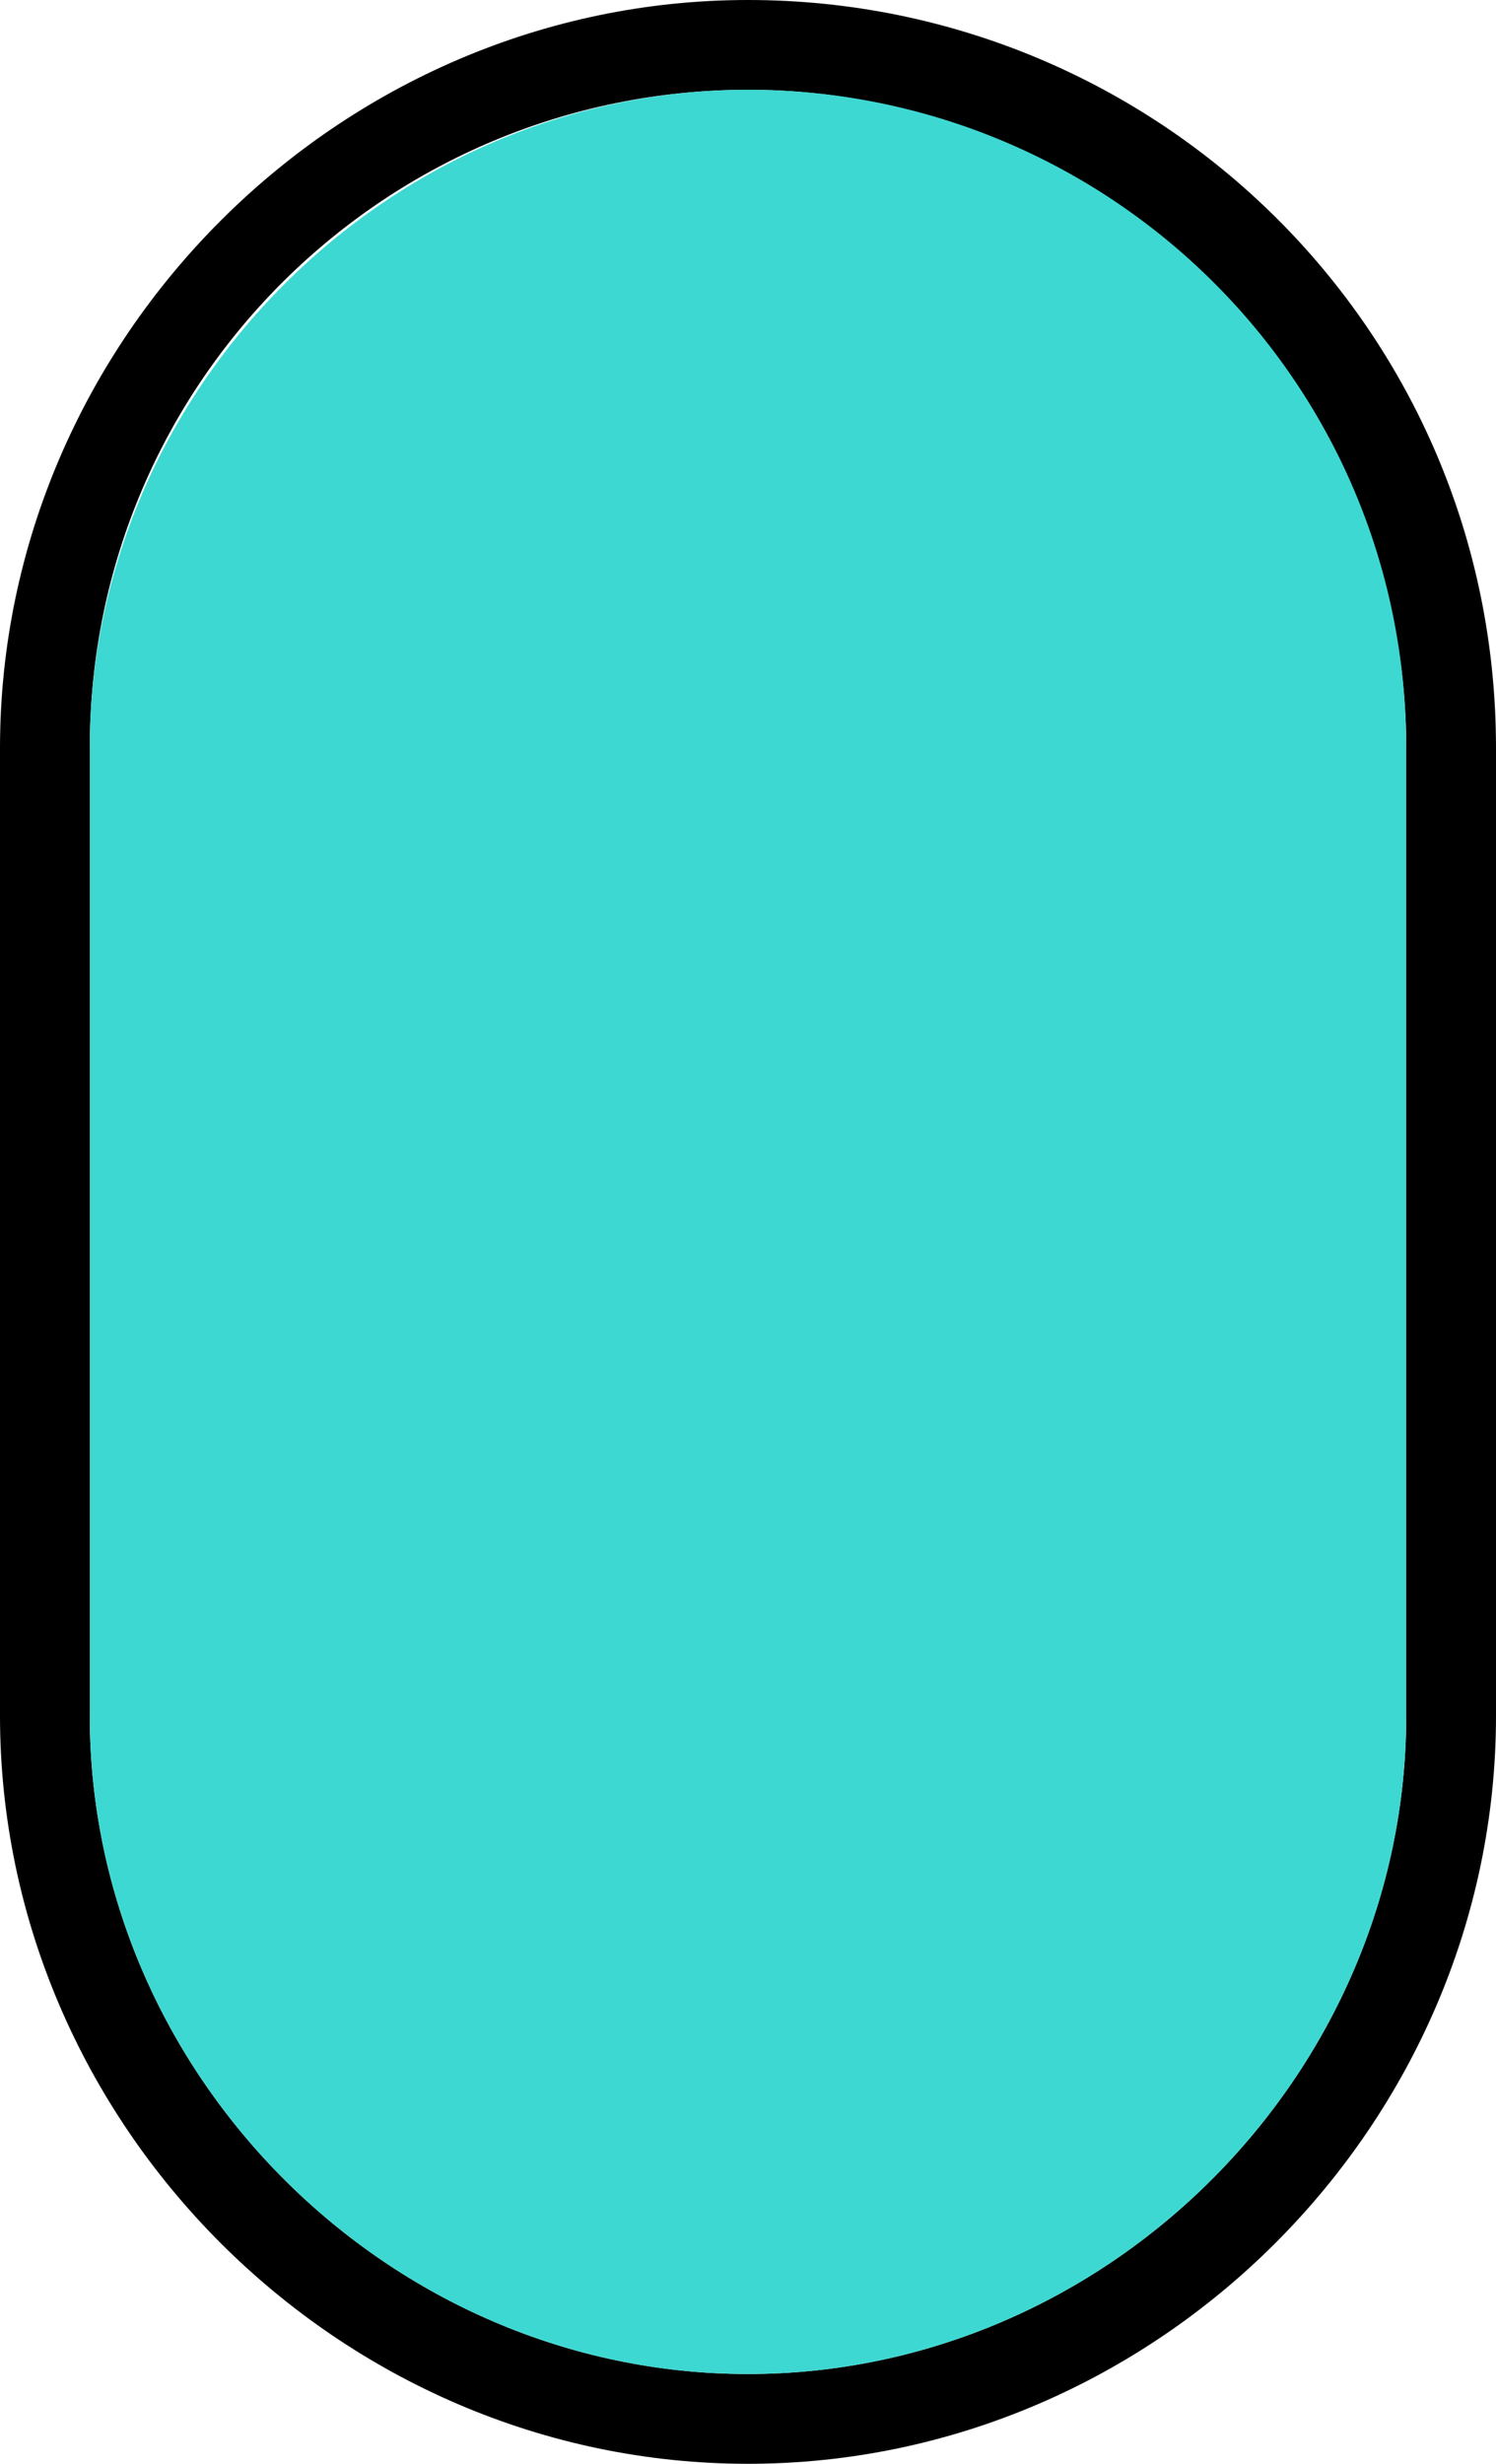 <?xml version="1.0" encoding="utf-8"?>
<!-- Generator: Adobe Illustrator 26.3.1, SVG Export Plug-In . SVG Version: 6.00 Build 0)  -->
<svg version="1.1" id="Layer_1" xmlns="http://www.w3.org/2000/svg" xmlns:xlink="http://www.w3.org/1999/xlink" x="0px" y="0px"
	 width="15px" height="24.7px" viewBox="0 0 15 24.7" style="enable-background:new 0 0 15 24.7;" xml:space="preserve">
<style type="text/css">
	.st0{fill:#3ED8D2;}
</style>
<path d="M7.5,0.9c3.6,0,6.6,3,6.6,6.6v9.7c0,3.6-3,6.6-6.6,6.6s-6.6-3-6.6-6.6V7.5C0.9,3.8,3.9,0.9,7.5,0.9 M7.5,0
	C3.4,0,0,3.4,0,7.5v9.7c0,4.1,3.4,7.5,7.5,7.5s7.5-3.4,7.5-7.5V7.5C15,3.3,11.6,0,7.5,0L7.5,0z"/>
<path class="st0" d="M7.5,0.9c-3.6,0-6.6,3-6.6,6.6v9.7c0,3.6,3,6.6,6.6,6.6s6.6-3,6.6-6.6V7.5C14.1,3.8,11.1,0.9,7.5,0.9z"/>
</svg>
